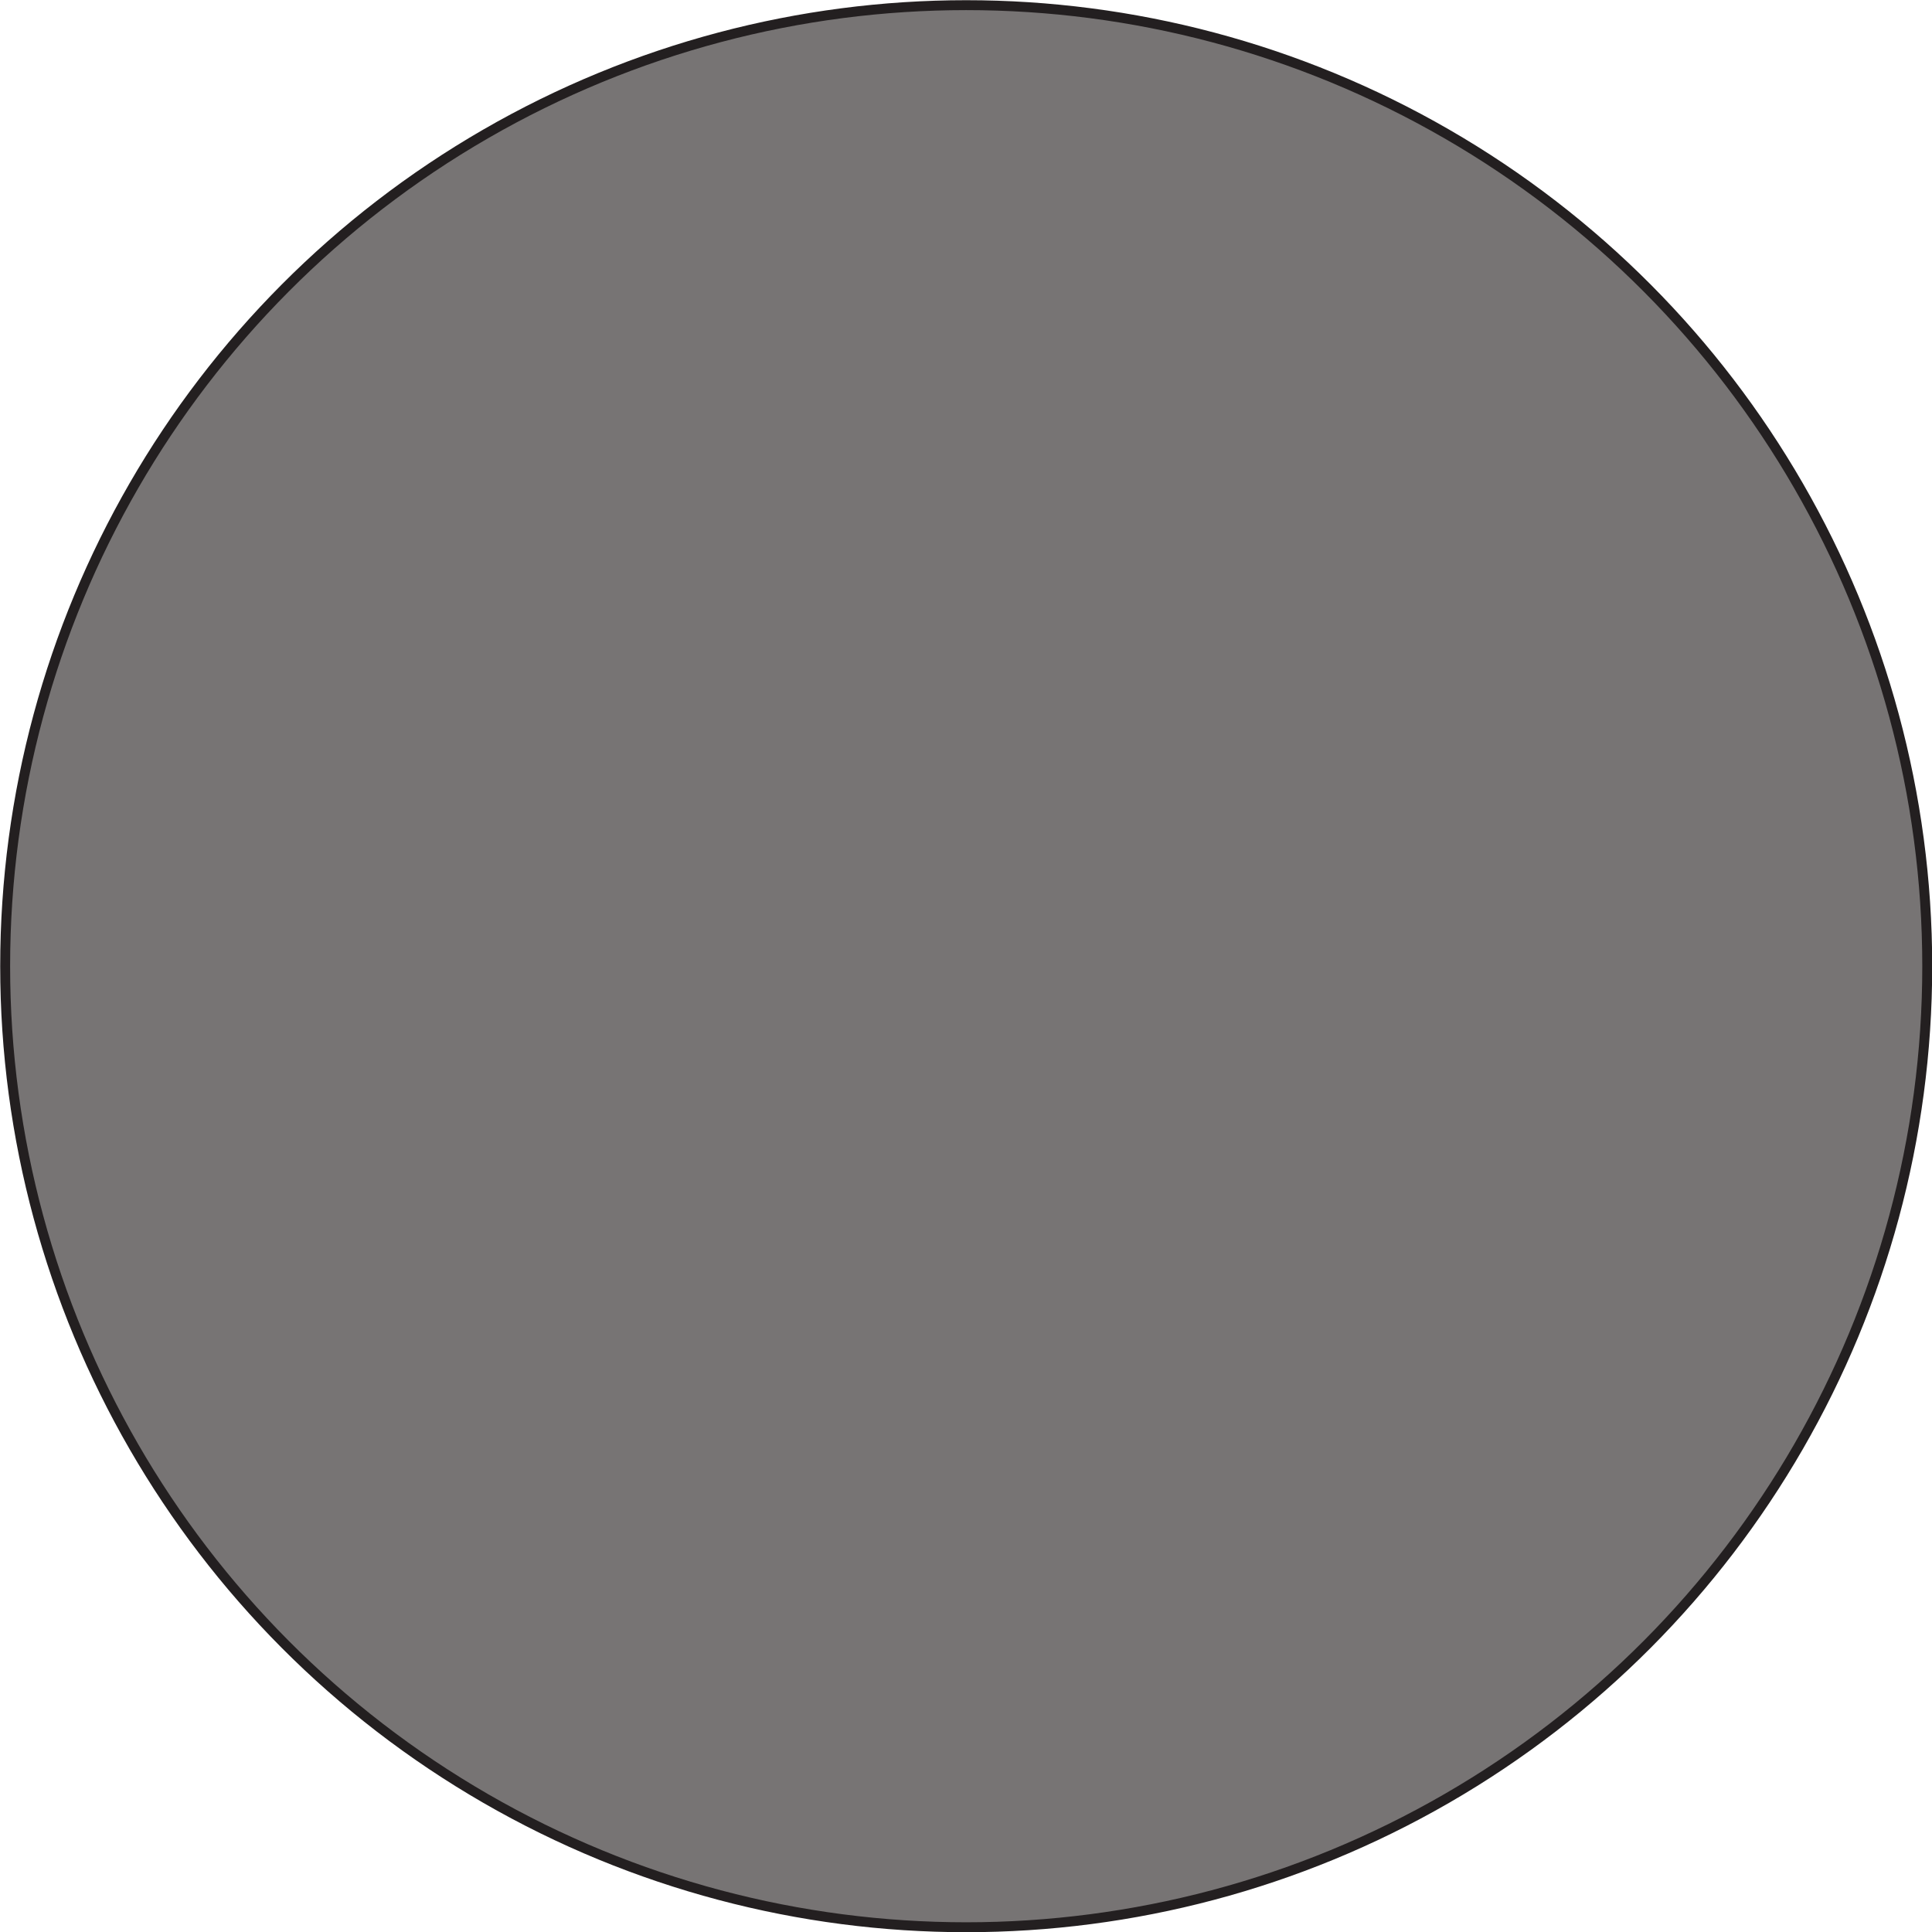 <svg id="Pastille" xmlns="http://www.w3.org/2000/svg" viewBox="0 0 48.69 48.69"><defs><style>.cls-1{fill:#777474;stroke:#231f20;stroke-miterlimit:10;stroke-width:0.25px;}</style></defs><title>PastilleGrise</title><circle class="cls-1" cx="24.35" cy="24.35" r="24.22"/></svg>
